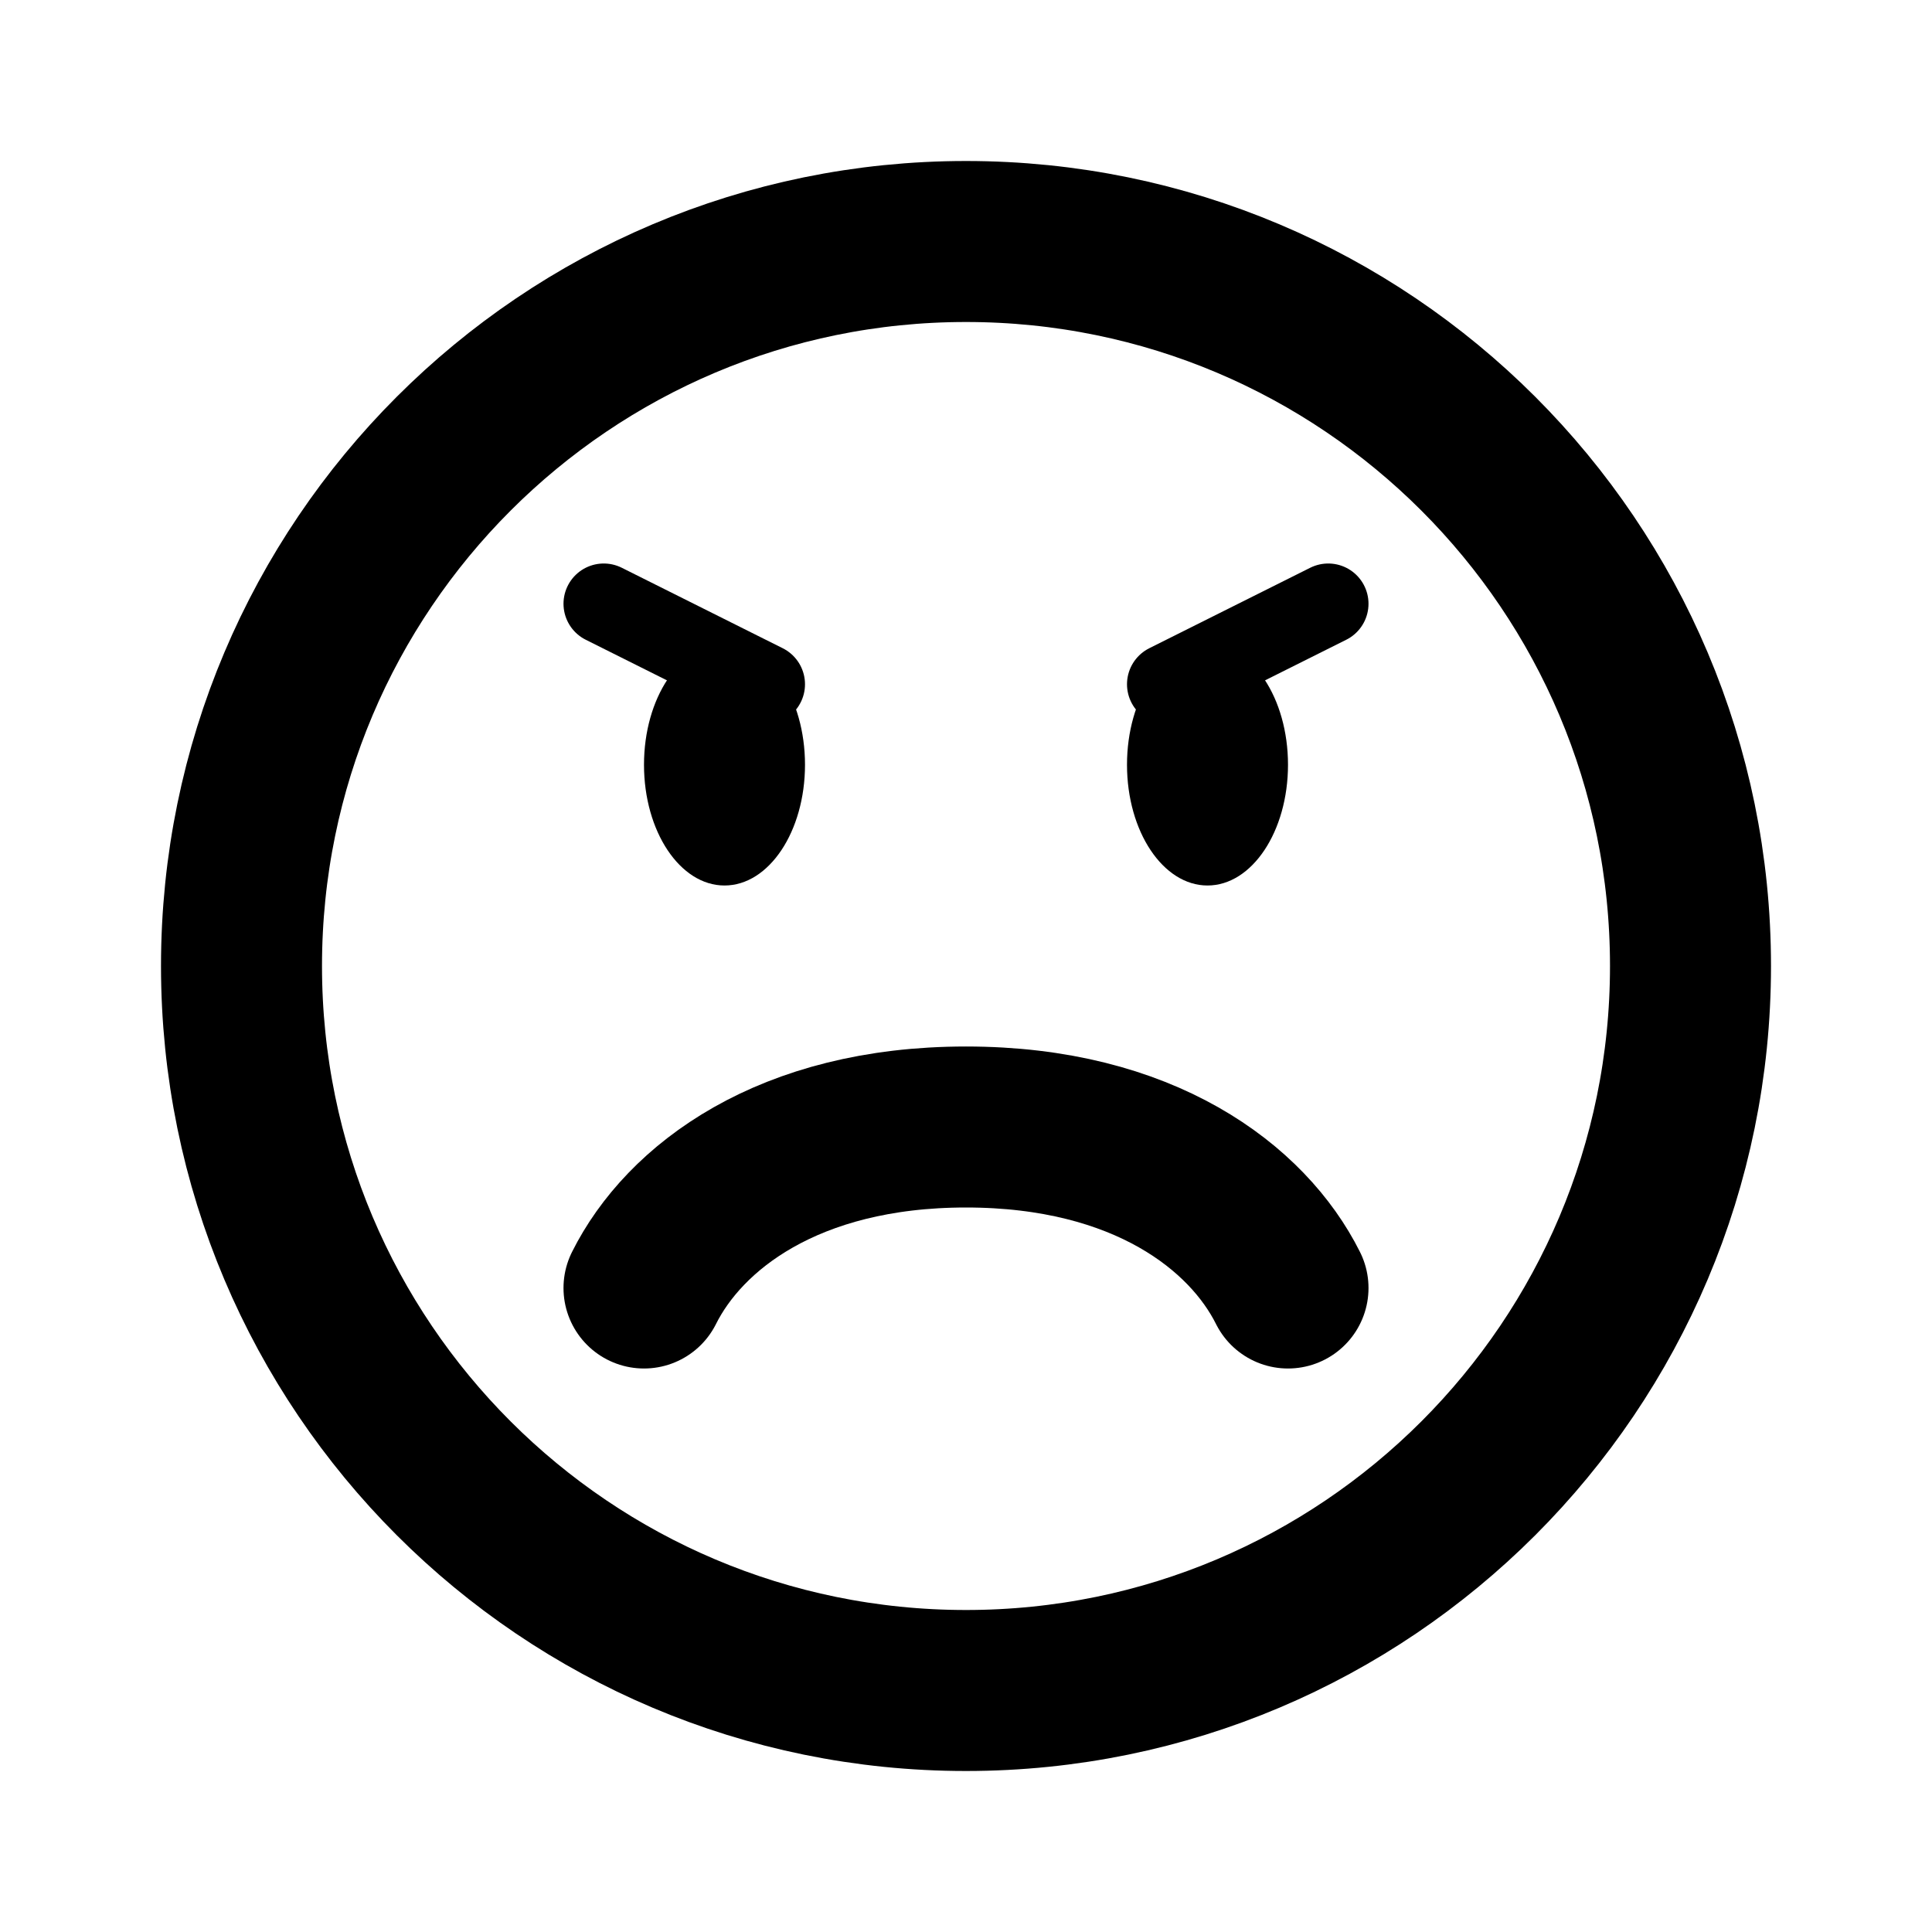 <svg xmlns="http://www.w3.org/2000/svg" xmlns:xlink="http://www.w3.org/1999/xlink" aria-hidden="true" role="img" class="iconify iconify--line-md" width="1em" height="1em" preserveAspectRatio="xMidYMid meet" viewBox="0 0 24 24" data-icon="line-md:emoji-angry"><g fill="none"><path stroke="currentColor" stroke-linecap="round" stroke-width="2" d="M12 3C16.971 3 21 7.029 21 12C21 16.971 16.971 21 12 21C7.029 21 3 16.971 3 12C3 7.029 7.029 3 12 3Z" class="il-md-length-70 il-md-duration-4 il-md-delay-0"></path><path stroke="currentColor" stroke-linecap="round" stroke-width="2" d="M8 16C8.5 15 9.791 14 12 14C14.209 14 15.5 15 16 16" class="il-md-length-15 il-md-duration-2 il-md-delay-10"></path><ellipse cx="9" cy="9.5" fill="currentColor" class="il-md-fill il-md-delay-4" rx="1" ry="1.5"></ellipse><path stroke="currentColor" stroke-linecap="round" d="M9.5 8.5L7.5 7.5" class="il-md-length-15 il-md-duration-2 il-md-delay-4"></path><ellipse cx="15" cy="9.5" fill="currentColor" class="il-md-fill il-md-delay-7" rx="1" ry="1.5"></ellipse><path stroke="currentColor" stroke-linecap="round" d="M14.5 8.5L16.5 7.5" class="il-md-length-15 il-md-duration-2 il-md-delay-7"></path></g></svg>